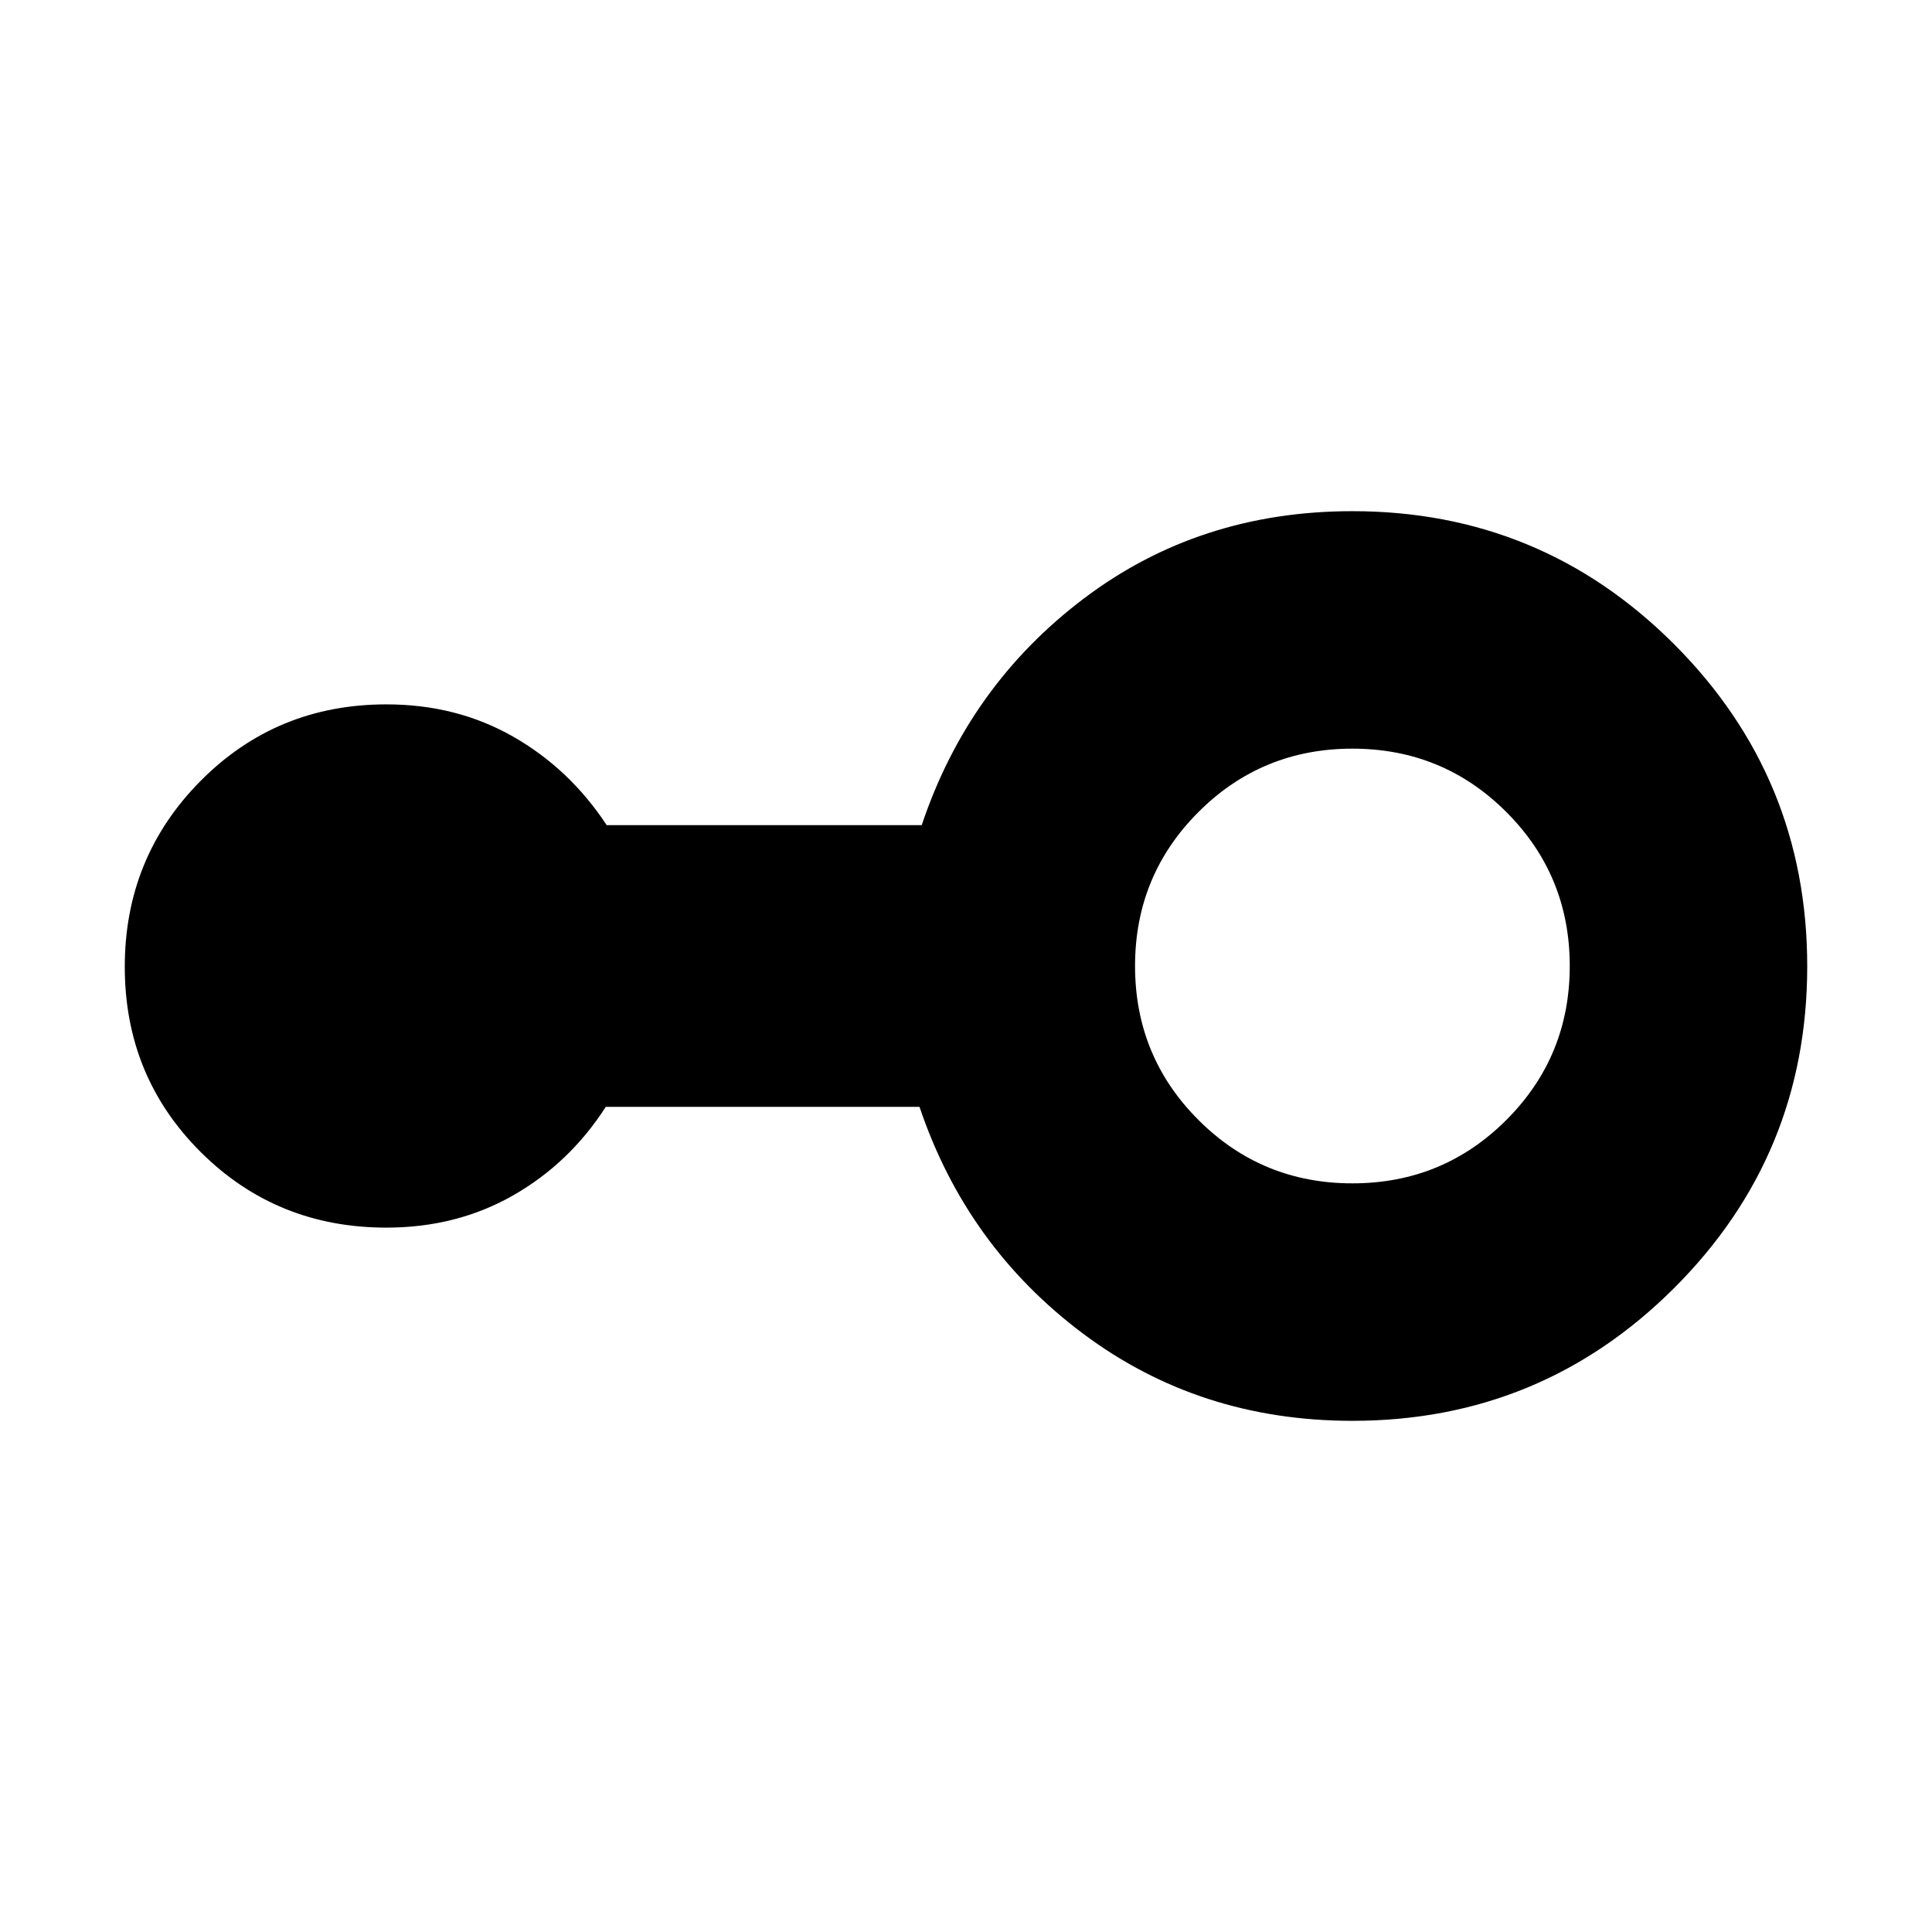 <svg xmlns="http://www.w3.org/2000/svg" height="20" viewBox="0 -960 960 960" width="20"><path d="M672-254q-76 0-133.881-43.362Q480.238-340.725 456.905-410H301q-18 28-46.062 44-28.063 16-62.938 16-54.6 0-92.3-37.577-37.7-37.578-37.7-92Q62-534 99.7-572t92.3-38q34.875 0 62.938 16 28.062 16 46.526 44H458q23.21-69.275 80.605-112.638Q596-706 672-706q93.79 0 159.895 66.148Q898-573.703 898-479.852 898-386 831.895-320T672-254Zm0-118q45 0 76.5-31.5T780-480q0-45-31.5-76.5T672-588q-45 0-76.5 31.5T564-480q0 45 31.5 76.5T672-372Z"/></svg>